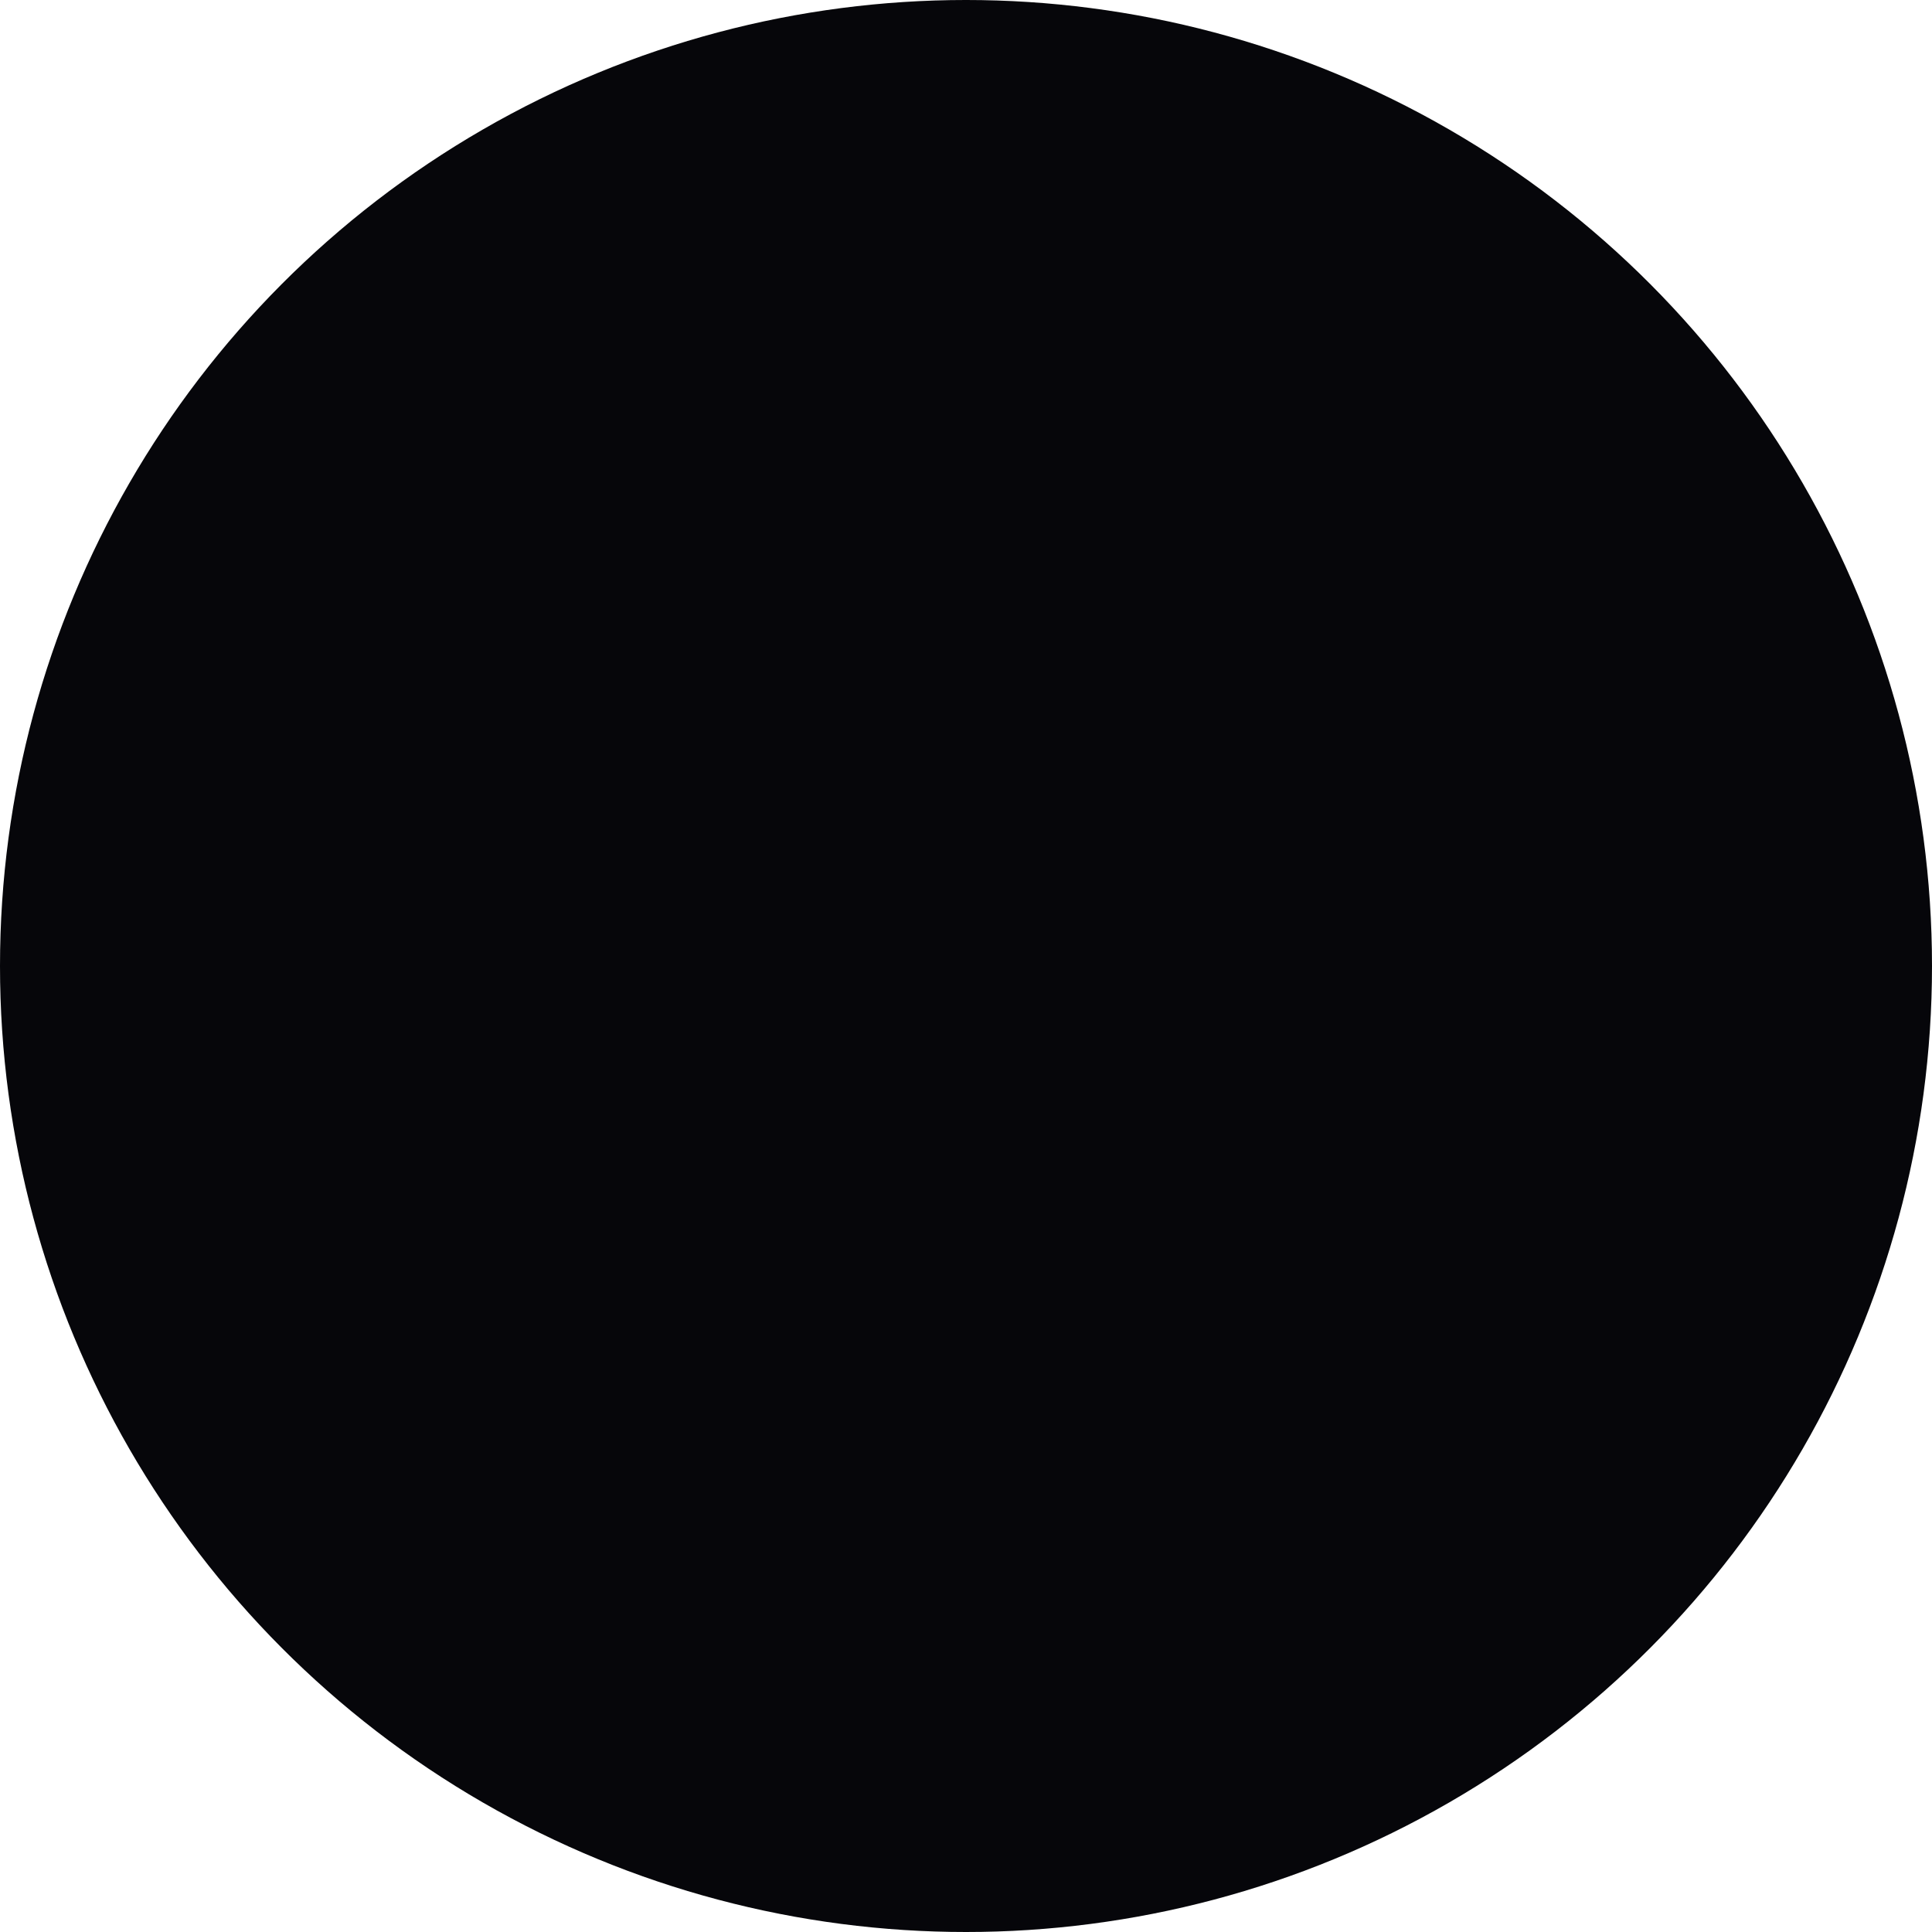 <svg width="631" height="631" viewBox="0 0 631 631" fill="none" xmlns="http://www.w3.org/2000/svg">
<g filter="url(#filter0_i_33_86)">
<circle cx="315.5" cy="315.5" r="315.5" fill="#06060A"/>
</g>
<g filter="url(#filter1_i_33_86)">
<circle cx="315.5" cy="405.5" r="183.5" fill="#06060A"/>
</g>
<defs>
<filter id="filter0_i_33_86" x="0" y="0" width="631" height="631" filterUnits="userSpaceOnUse" color-interpolation-filters="sRGB">
<feFlood flood-opacity="0" result="BackgroundImageFix"/>
<feBlend mode="normal" in="SourceGraphic" in2="BackgroundImageFix" result="shape"/>
<feColorMatrix in="SourceAlpha" type="matrix" values="0 0 0 0 0 0 0 0 0 0 0 0 0 0 0 0 0 0 127 0" result="hardAlpha"/>
<feOffset/>
<feGaussianBlur stdDeviation="17.4"/>
<feComposite in2="hardAlpha" operator="arithmetic" k2="-1" k3="1"/>
<feColorMatrix type="matrix" values="0 0 0 0 0.146 0 0 0 0 0.146 0 0 0 0 0.21 0 0 0 1 0"/>
<feBlend mode="normal" in2="shape" result="effect1_innerShadow_33_86"/>
</filter>
<filter id="filter1_i_33_86" x="132" y="222" width="367" height="367" filterUnits="userSpaceOnUse" color-interpolation-filters="sRGB">
<feFlood flood-opacity="0" result="BackgroundImageFix"/>
<feBlend mode="normal" in="SourceGraphic" in2="BackgroundImageFix" result="shape"/>
<feColorMatrix in="SourceAlpha" type="matrix" values="0 0 0 0 0 0 0 0 0 0 0 0 0 0 0 0 0 0 127 0" result="hardAlpha"/>
<feOffset/>
<feGaussianBlur stdDeviation="17.4"/>
<feComposite in2="hardAlpha" operator="arithmetic" k2="-1" k3="1"/>
<feColorMatrix type="matrix" values="0 0 0 0 0.146 0 0 0 0 0.146 0 0 0 0 0.21 0 0 0 1 0"/>
<feBlend mode="normal" in2="shape" result="effect1_innerShadow_33_86"/>
</filter>
</defs>
</svg>
